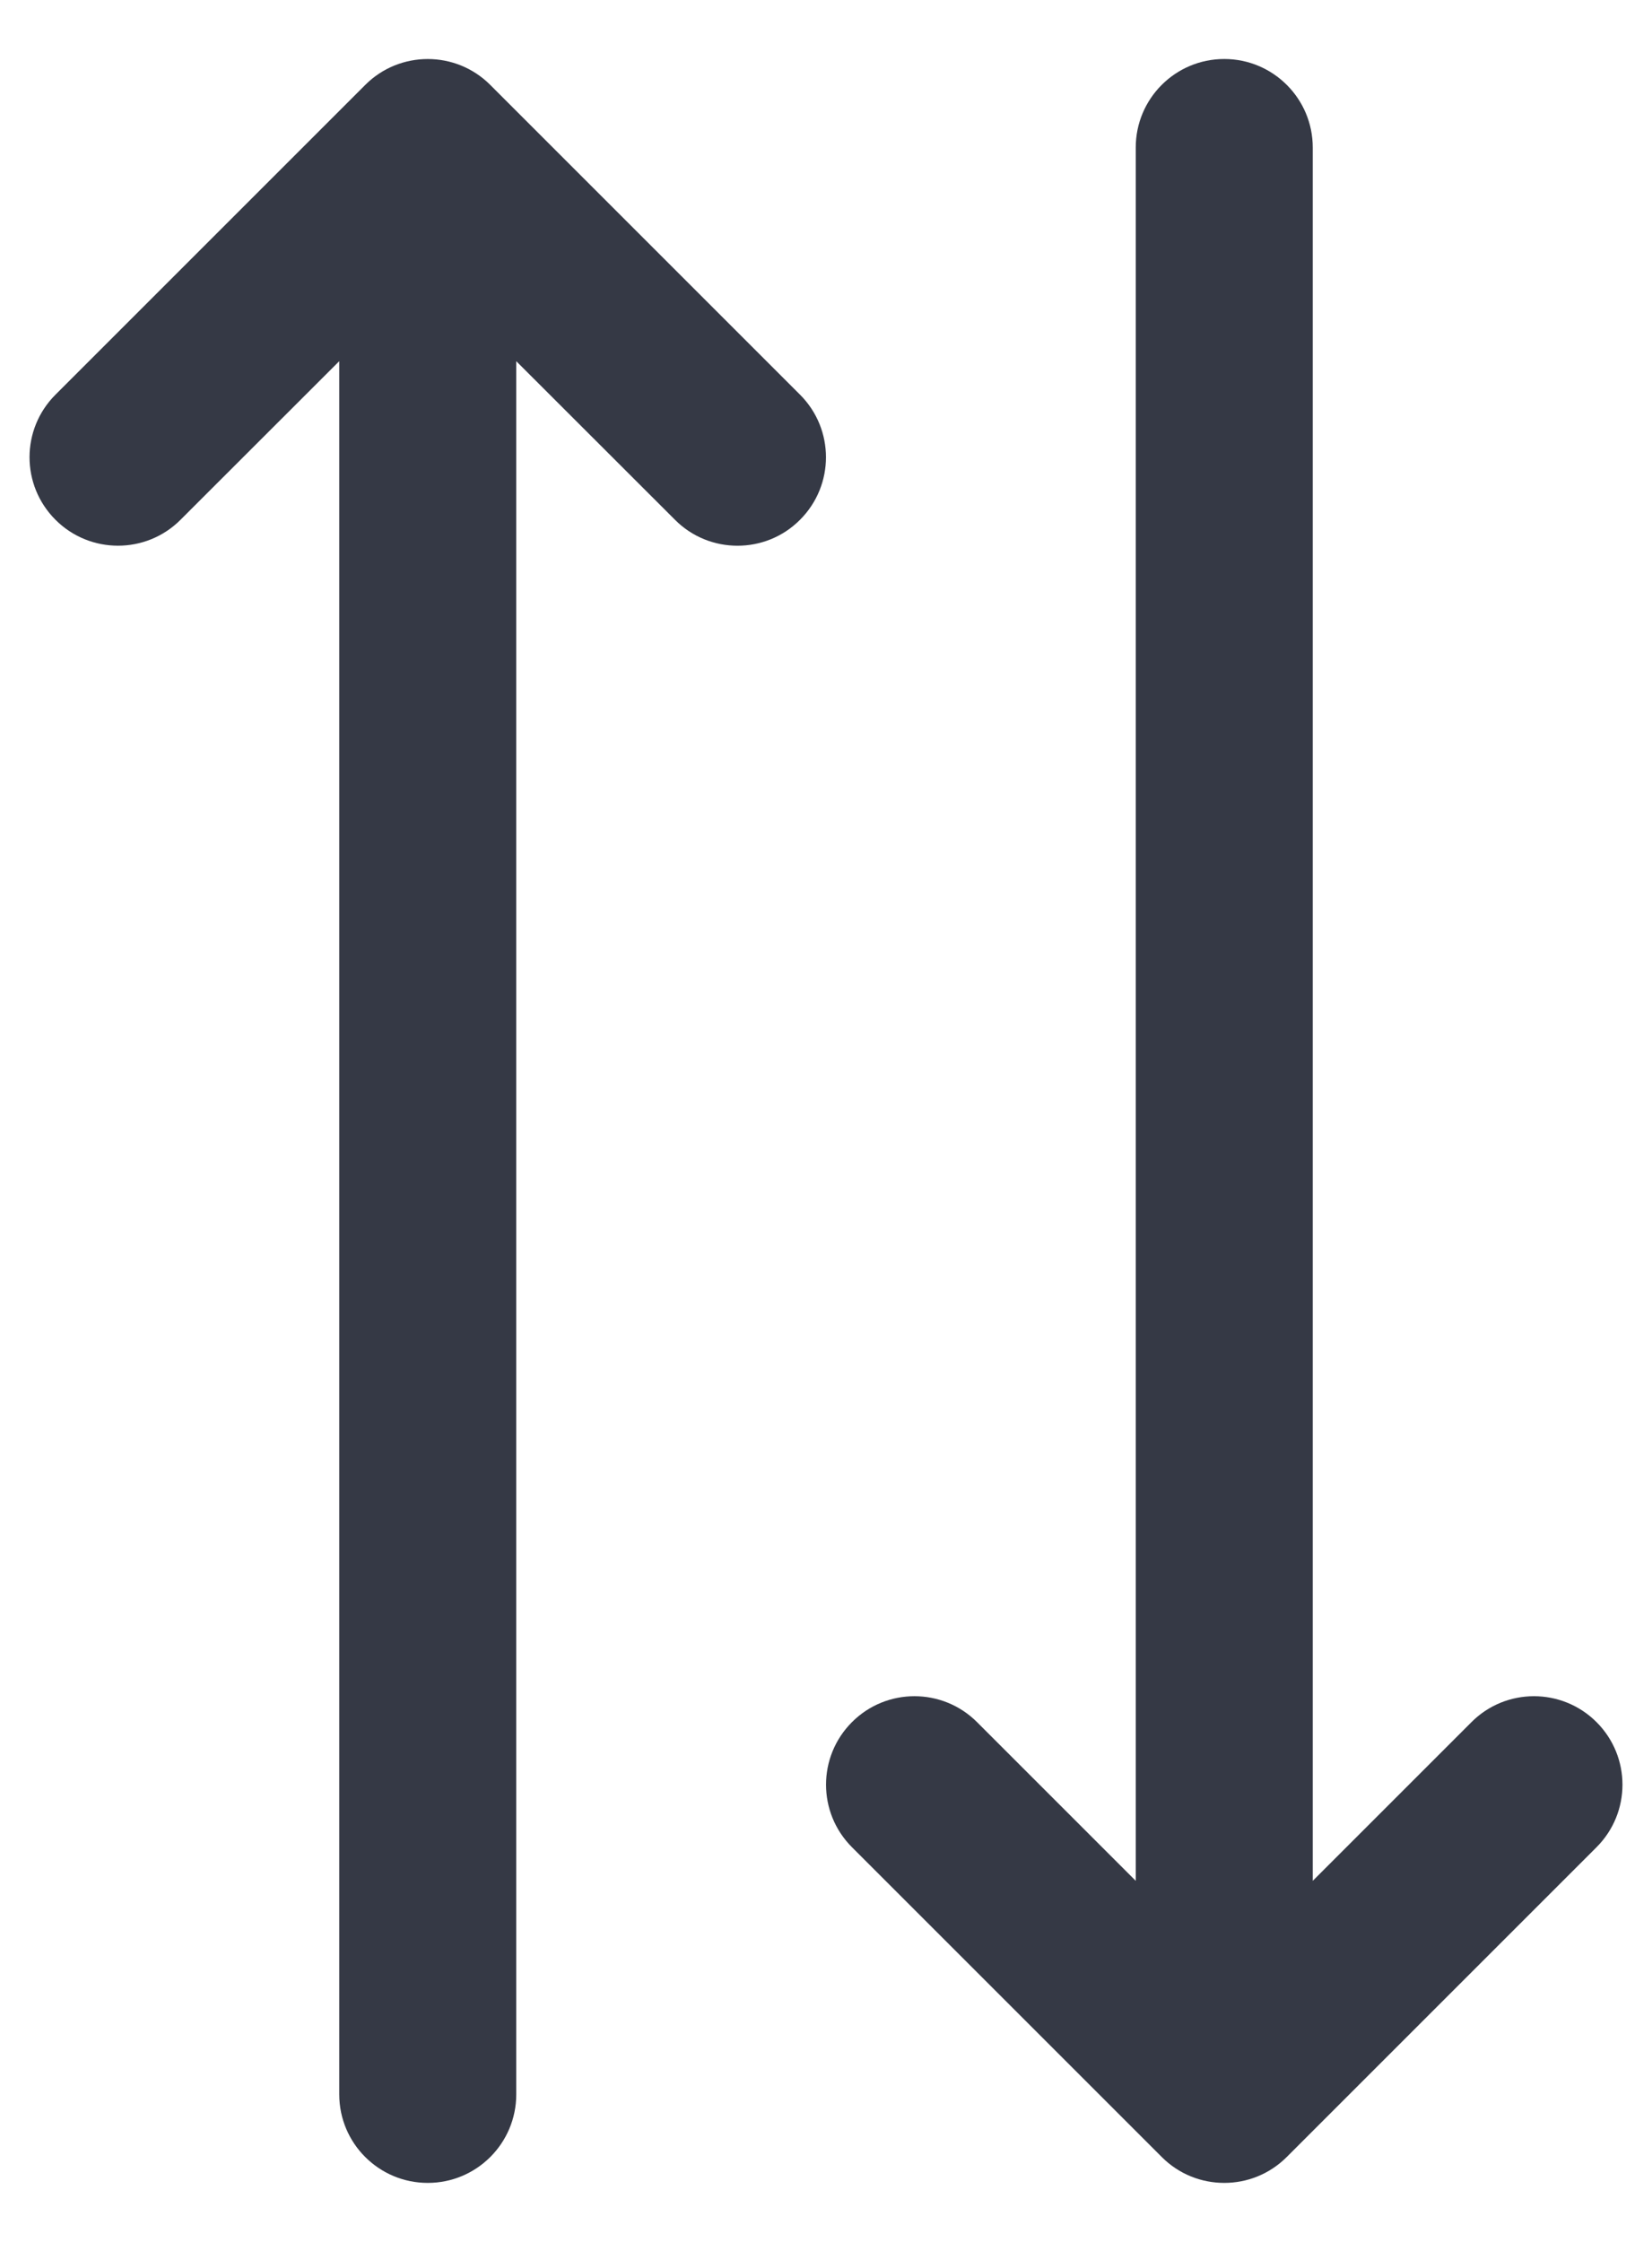 <svg width="14" height="19" viewBox="0 0 14 19" fill="none" xmlns="http://www.w3.org/2000/svg">
<path d="M6.78 3.345L4.155 0.72C3.863 0.427 3.387 0.427 3.095 0.72L0.47 3.345C0.177 3.638 0.177 4.112 0.47 4.405C0.762 4.698 1.238 4.698 1.53 4.405L2.875 3.061V17.75C2.875 18.164 3.211 18.5 3.625 18.5C4.039 18.5 4.375 18.164 4.375 17.75V3.061L5.72 4.405C5.866 4.552 6.058 4.625 6.25 4.625C6.442 4.625 6.634 4.552 6.78 4.405C7.073 4.112 7.073 3.638 6.78 3.345Z" fill="#353945"/>
<path d="M13.53 14.595C13.237 14.302 12.762 14.302 12.47 14.595L11.125 15.94V1.25C11.125 0.836 10.789 0.5 10.375 0.5C9.961 0.5 9.625 0.836 9.625 1.25V15.94L8.28 14.595C7.987 14.302 7.512 14.302 7.22 14.595C6.927 14.888 6.927 15.362 7.22 15.655L9.845 18.28C9.991 18.427 10.183 18.5 10.375 18.5C10.567 18.5 10.758 18.427 10.905 18.28L13.53 15.655C13.823 15.362 13.823 14.888 13.53 14.595Z" fill="#353945"/>
</svg>
